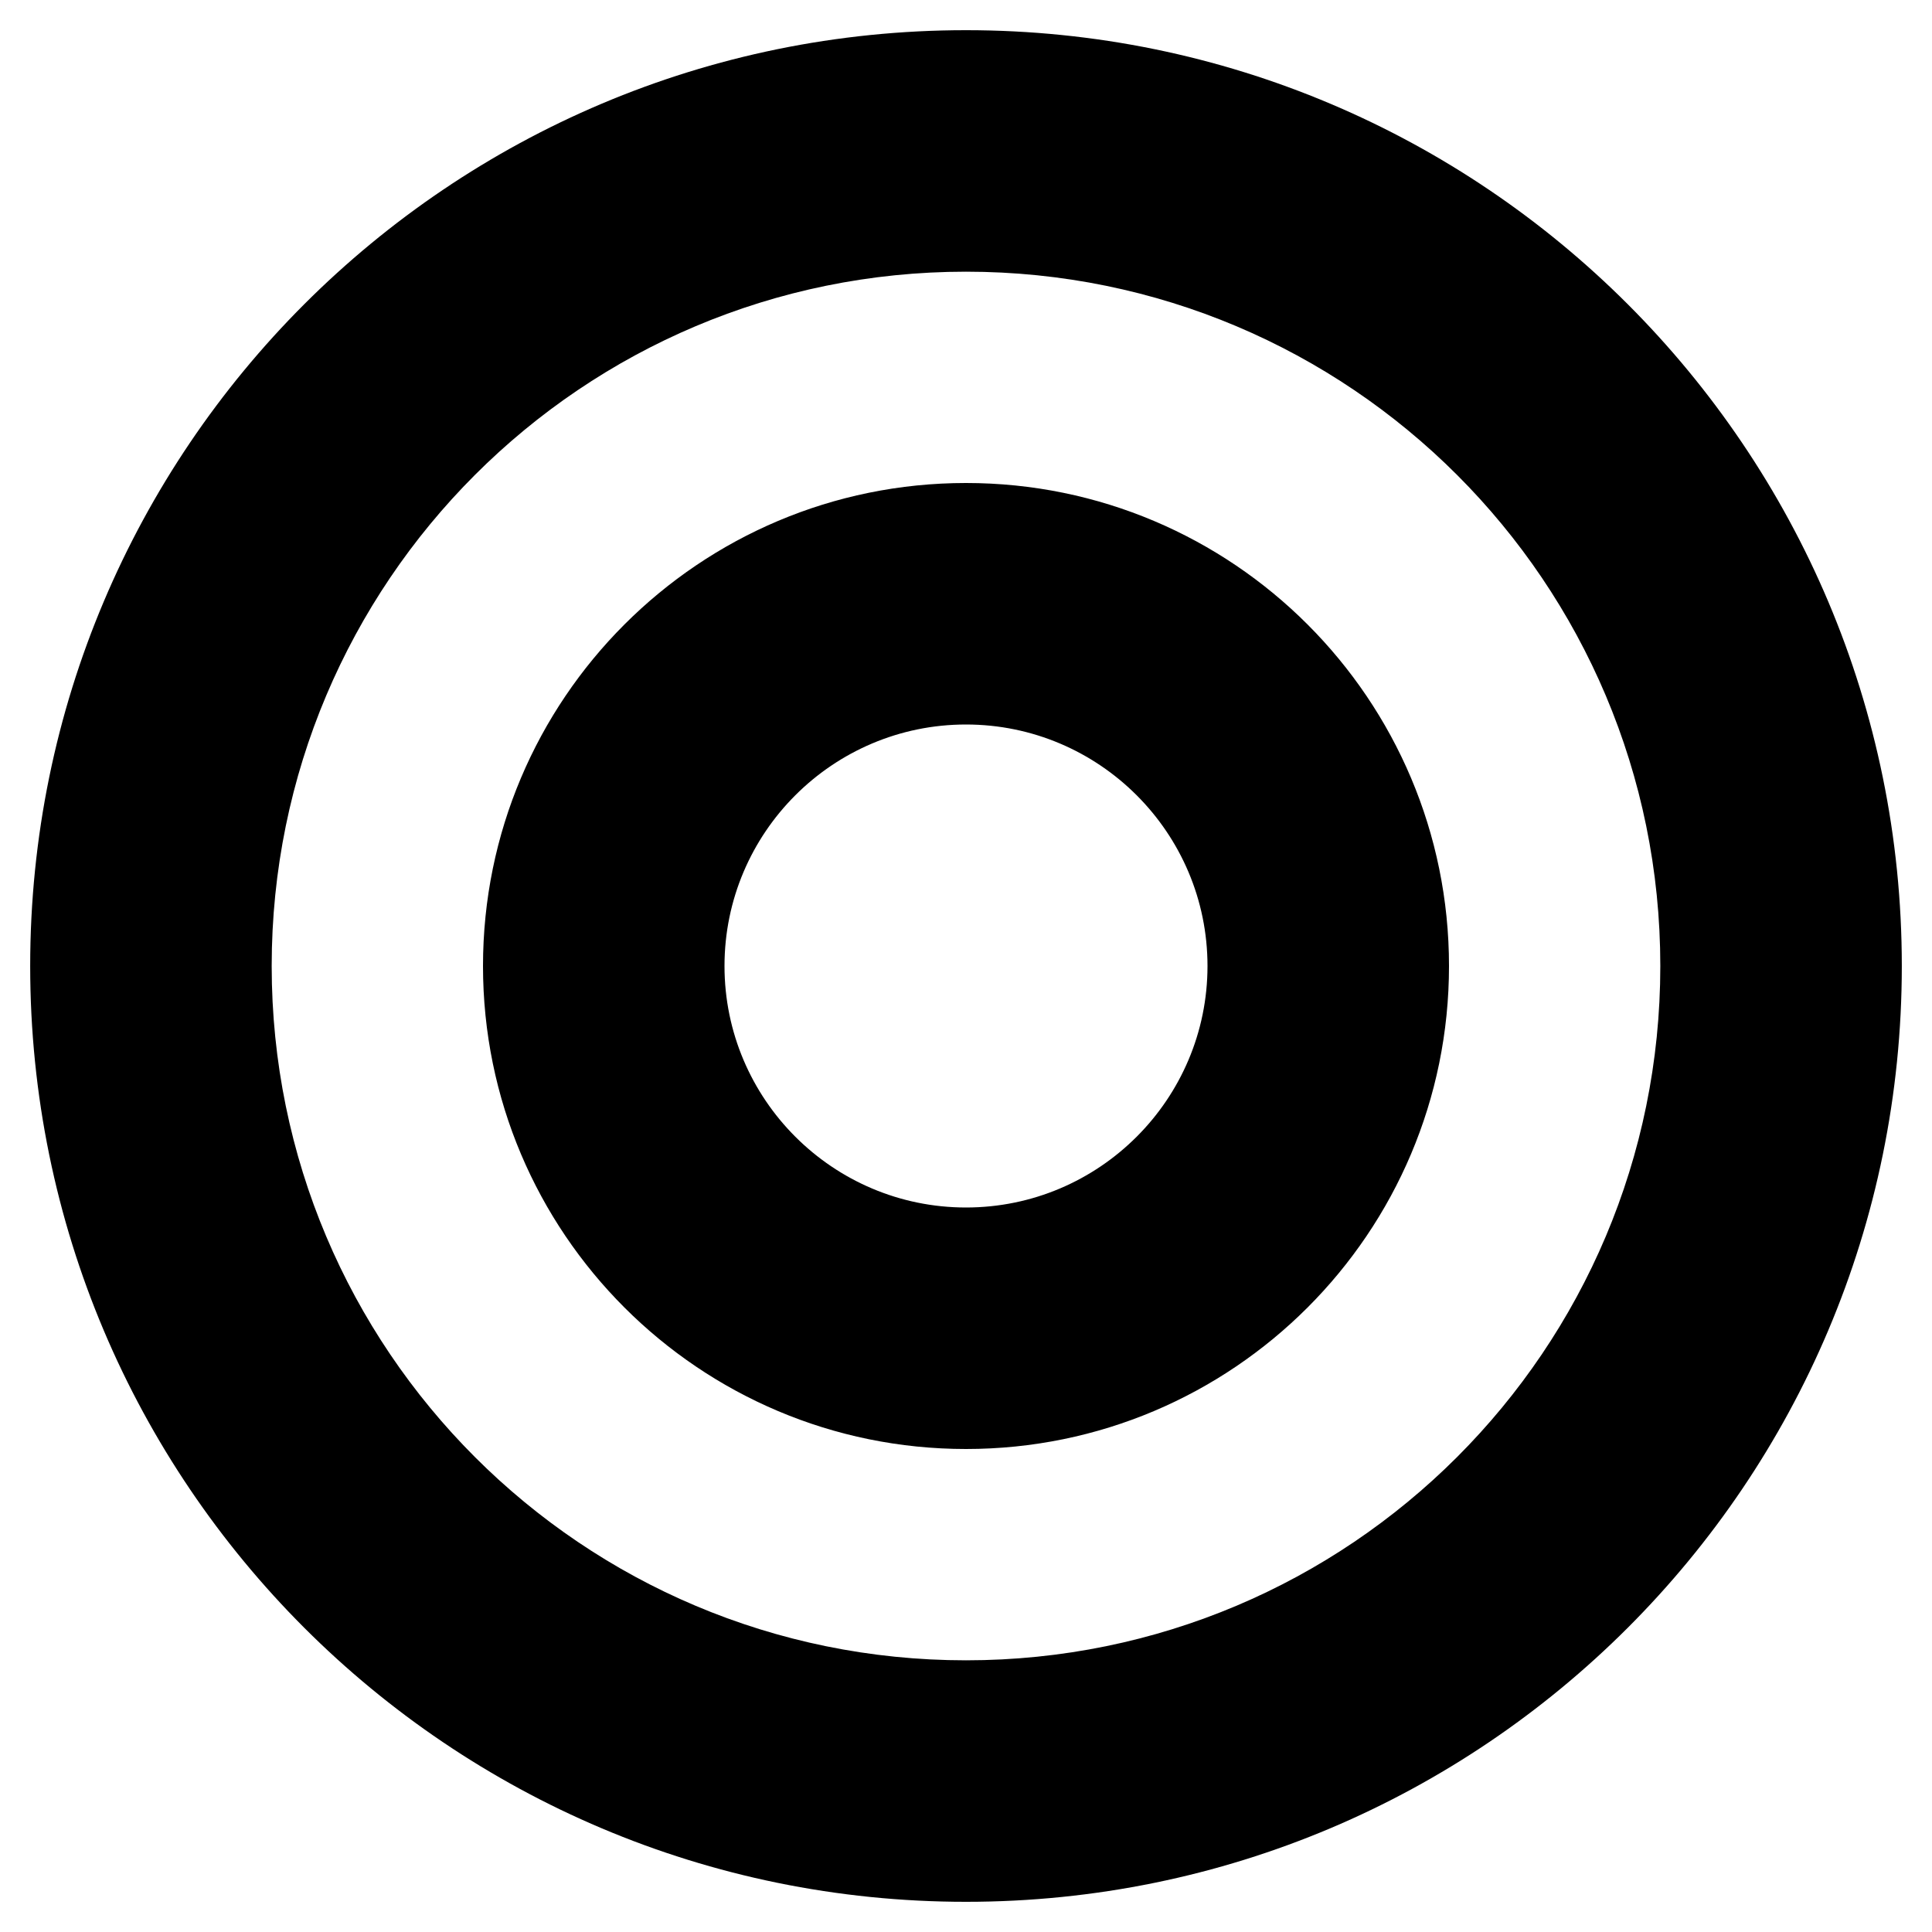 <?xml version="1.0" encoding="utf-8"?>
<!-- Generator: Adobe Illustrator 24.0.0, SVG Export Plug-In . SVG Version: 6.00 Build 0)  -->
<svg version="1.1" id="Layer_1" xmlns="http://www.w3.org/2000/svg" xmlns:xlink="http://www.w3.org/1999/xlink" x="0px" y="0px"
	 viewBox="0 0 512 512" style="enable-background:new 0 0 512 512;" xml:space="preserve">
<path d="M256,8C119,8,8,119,8,256s111,248,248,248s248-111,248-248S393,8,256,8z M256,440c-101.7,0-184-82.3-184-184
	c0-101.7,82.3-184,184-184c101.7,0,184,82.3,184,184C440,357.7,357.7,440,256,440z M256,128c-70.7,0-128,57.3-128,128
	s57.3,128,128,128s128-57.3,128-128S326.7,128,256,128z M256,320c-35.3,0-64-28.7-64-64s28.7-64,64-64s64,28.7,64,64
	S291.3,320,256,320z"/>
</svg>
